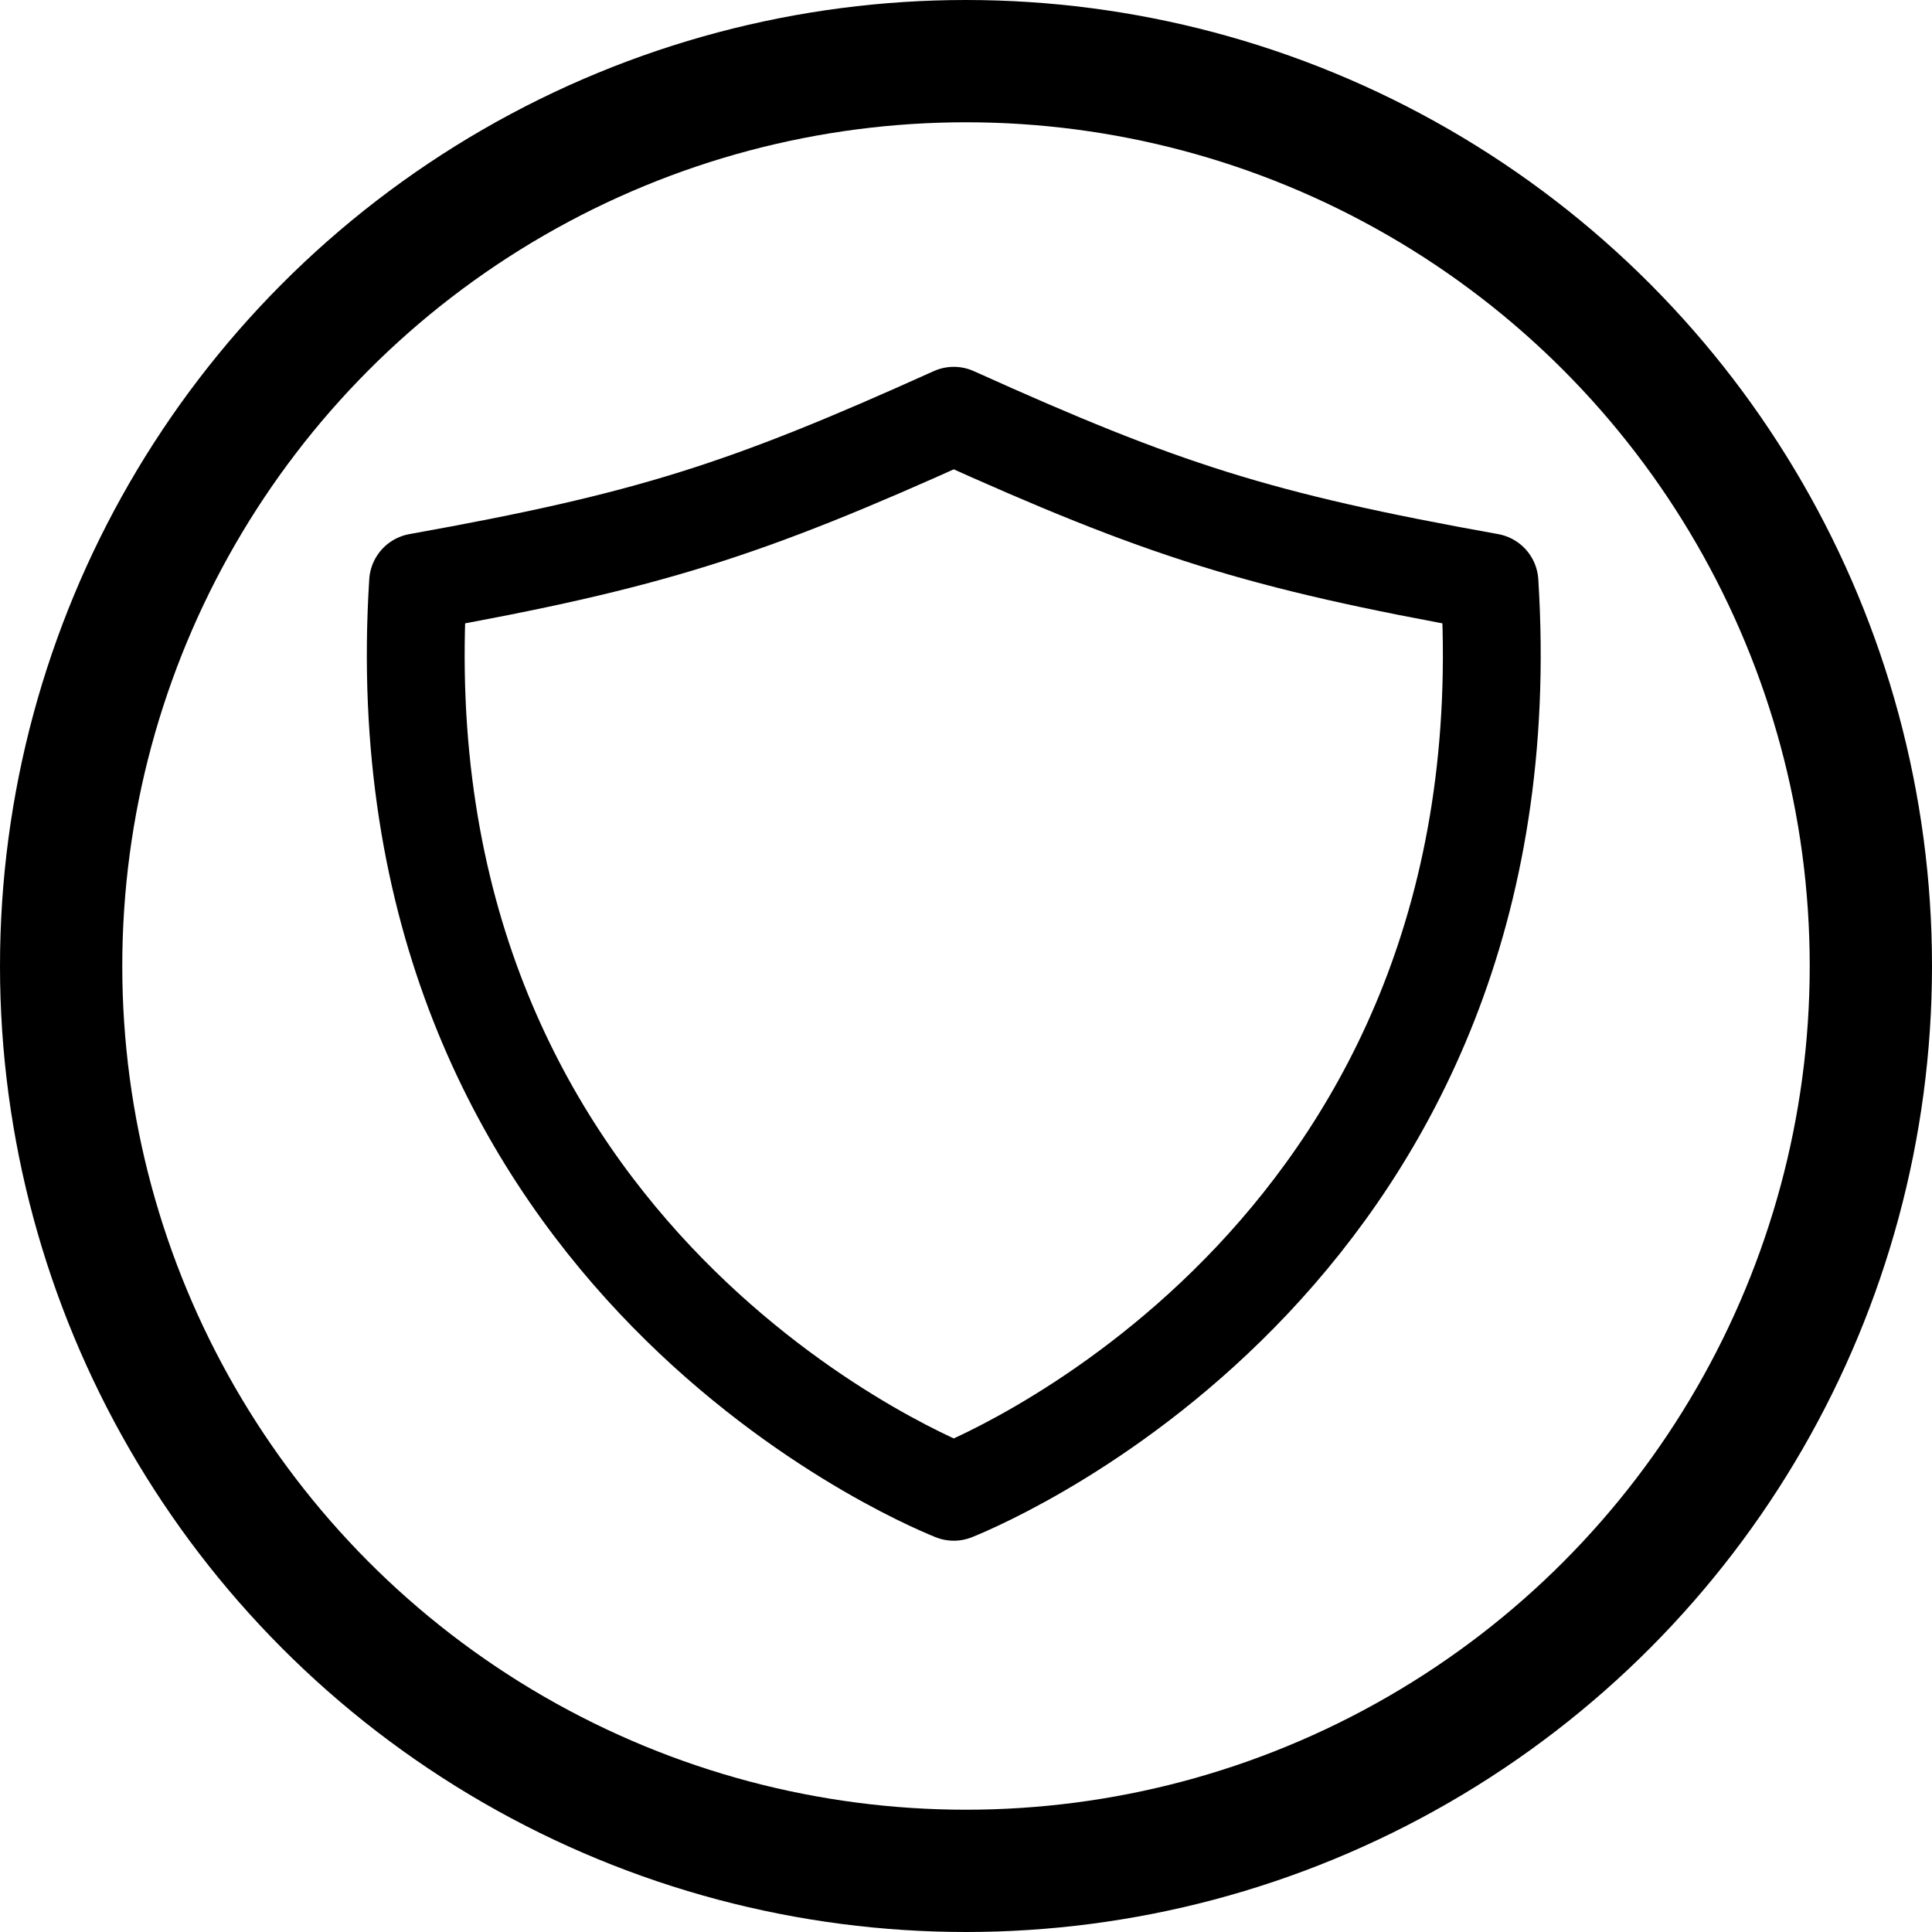 <svg width="64" height="64" viewBox="0 0 79 79" fill="none" xmlns="http://www.w3.org/2000/svg">
<circle cx="39.5" cy="39.5" r="37" stroke="black" stroke-width="5"/>
<path d="M60.905 23.808C51.447 22.112 47.537 20.855 39 17C30.463 20.855 26.553 22.112 17.095 23.808C15.382 50.966 37.369 60.343 39 61C40.631 60.343 62.618 50.966 60.905 23.808Z" stroke="black" stroke-width="4" stroke-linecap="round" stroke-linejoin="round"/>
</svg>

